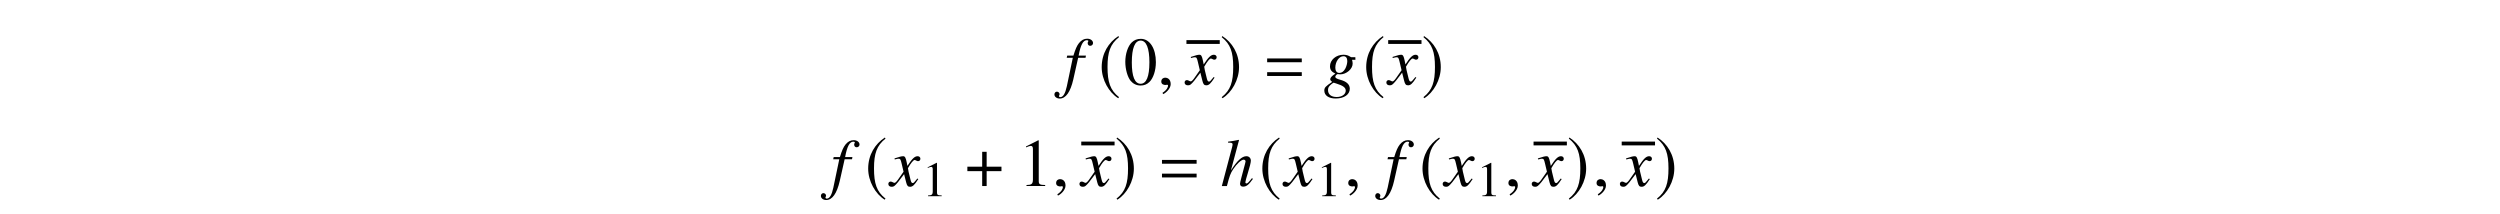 <?xml version='1.0' encoding='UTF-8'?>
<!-- This file was generated by dvisvgm 3.2.2 -->
<svg version='1.1' xmlns='http://www.w3.org/2000/svg' xmlns:xlink='http://www.w3.org/1999/xlink' width='368.204pt' height='31.486pt' viewBox='-.5 -27.399 368.204 31.486'>
<defs>
<path id='g12-61' d='m5.499-3.288v-.558h-5.101v.558h5.101zm0 2.022v-.558h-5.101v.558h5.101z'/>
<use id='g11-48' xlink:href='#g10-48' transform='scale(1.37)'/>
<use id='g11-49' xlink:href='#g10-49' transform='scale(1.37)'/>
<path id='g10-48' d='m3.462-2.4c0-1.491-.662-2.516-1.615-2.516c-.4 0-.705 .124-.975 .378c-.422 .407-.698 1.244-.698 2.095c0 .793 .24 1.644 .582 2.051c.269 .32 .64 .495 1.062 .495c.371 0 .684-.124 .945-.378c.422-.4 .698-1.244 .698-2.124zm-.698 .015c0 1.52-.32 2.298-.945 2.298s-.945-.778-.945-2.291c0-1.542 .327-2.349 .953-2.349c.611 0 .938 .822 .938 2.342z'/>
<path id='g10-49' d='m2.865 0v-.109c-.575-.007-.691-.08-.691-.429v-4.364l-.058-.015l-1.309 .662v.102c.087-.036 .167-.065 .196-.08c.131-.051 .255-.08 .327-.08c.153 0 .218 .109 .218 .342v3.295c0 .24-.058 .407-.175 .473c-.109 .065-.211 .087-.516 .095v.109h2.007z'/>
<use id='g7-184' xlink:href='#g6-184' transform='scale(1.37)'/>
<use id='g7-185' xlink:href='#g6-185' transform='scale(1.37)'/>
<use id='g7-186' xlink:href='#g6-186' transform='scale(1.37)'/>
<path id='g6-184' d='m1.811-2.08h-1.593v.48h1.593v1.6h.48v-1.6h1.593v-.48h-1.593v-1.6h-.48v1.6z'/>
<path id='g6-185' d='m2.145-5.215c-1.055 .684-1.796 1.862-1.796 3.345c0 1.353 .771 2.72 1.775 3.338l.087-.116c-.96-.756-1.236-1.636-1.236-3.244c0-1.615 .298-2.451 1.236-3.207l-.065-.116z'/>
<path id='g6-186' d='m.276-5.215l-.065 .116c.938 .756 1.236 1.593 1.236 3.207c0 1.607-.276 2.487-1.236 3.244l.087 .116c1.004-.618 1.775-1.985 1.775-3.338c0-1.484-.742-2.662-1.796-3.345z'/>
<path id='g9-17' d='m4.762-1.046l-.13-.12c-.538 .677-.658 .787-.817 .787c-.09 0-.159-.08-.159-.179c0-.11 .159-.727 .329-1.245c.299-.936 .478-1.674 .478-1.923c0-.399-.269-.667-.658-.667c-.648 0-1.355 .648-2.281 2.102l1.196-4.463l-.05-.05c-.578 .13-.966 .199-1.564 .269v.149c.05 0 .11 0 .169 0c.249 0 .498 .02 .498 .239c0 .229-.159 .747-.239 1.046l-1.345 5.101h.747c.399-1.534 .528-1.873 .927-2.481c.518-.787 1.196-1.405 1.544-1.405c.149 0 .279 .12 .279 .249c0 .04-.03 .169-.07 .329l-.548 2.062c-.13 .488-.199 .797-.199 .917c0 .259 .169 .418 .438 .418c.508 0 .847-.269 1.455-1.136z'/>
<path id='g9-53' d='m4.224-6.107c0-.369-.369-.648-.857-.648c-.478 0-.857 .209-1.215 .648c-.309 .399-.518 .867-.817 1.843h-.917l-.07 .319h.897l-.877 4.184c-.229 1.076-.548 1.614-.966 1.614c-.12 0-.199-.07-.199-.159c0-.04 .01-.06 .04-.11c.04-.06 .05-.1 .05-.159c0-.209-.179-.379-.389-.379s-.369 .179-.369 .408c0 .349 .339 .608 .787 .608c.887 0 1.574-.976 1.993-2.819l.717-3.188h1.086l.06-.319h-1.076c.289-1.574 .658-2.271 1.215-2.271c.139 0 .219 .05 .219 .13c0 0-.01 .05-.04 .09c-.05 .08-.06 .13-.06 .209c0 .239 .149 .399 .369 .399c.229 0 .418-.179 .418-.399z'/>
<path id='g9-54' d='m3.846 .598c-.01-.628-.488-1.066-1.445-1.315c-.438-.11-.697-.269-.697-.418s.229-.408 .359-.408c0 0 .04 0 .07 .01c.08 .02 .219 .03 .309 .03c.907 0 1.823-.797 1.823-1.574c0-.169-.03-.359-.09-.568h.498l-.01-.389h-.608c-.03 0-.08-.02-.159-.08c-.269-.179-.598-.279-.976-.279c-1.106 0-1.993 .767-1.993 1.704c.01 .518 .229 .817 .797 1.076c-.578 .399-.757 .598-.757 .837c0 .13 .09 .249 .279 .389c-.956 .628-1.156 .837-1.156 1.275c0 .717 .648 1.166 1.674 1.166c1.255 0 2.082-.588 2.082-1.455zm-.598 .299c0 .538-.568 .936-1.335 .936c-.797 0-1.275-.379-1.275-1.016c0-.239 .05-.408 .209-.598c.13-.169 .548-.498 .628-.498c0 0 .03 .01 .05 .02l.289 .09c1.056 .329 1.425 .608 1.435 1.066zm-.07-3.238c-.219 .408-.528 .628-.867 .628c-.389 0-.598-.289-.598-.767c0-.907 .558-1.694 1.196-1.694c.369 0 .558 .239 .568 .707c0 .349-.12 .787-.299 1.126z'/>
<path id='g9-71' d='m4.144-1.026l-.139-.08c-.08 .1-.13 .149-.219 .269c-.229 .299-.339 .399-.468 .399c-.139 0-.229-.13-.299-.408c-.02-.09-.03-.139-.04-.159c-.239-.936-.359-1.474-.359-1.624c.438-.767 .797-1.205 .976-1.205c.06 0 .149 .03 .239 .08c.12 .07 .189 .09 .279 .09c.199 0 .339-.149 .339-.359c0-.219-.169-.369-.408-.369c-.438 0-.807 .359-1.504 1.425l-.11-.548c-.139-.677-.249-.877-.518-.877c-.229 0-.548 .08-1.166 .289l-.11 .04l.04 .149l.169-.04c.189-.05 .309-.07 .389-.07c.249 0 .309 .09 .448 .687l.289 1.225l-.817 1.166c-.209 .299-.399 .478-.508 .478c-.06 0-.159-.03-.259-.09c-.13-.07-.229-.1-.319-.1c-.199 0-.339 .149-.339 .349c0 .259 .189 .418 .498 .418s.428-.09 .927-.687l.897-1.176l.299 1.196c.13 .518 .259 .667 .578 .667c.379 0 .638-.239 1.215-1.136z'/>
<path id='g9-150' d='m1.943-.06c0-.827-.578-.956-.807-.956c-.249 0-.578 .149-.578 .578c0 .399 .359 .498 .618 .498c.07 0 .12-.01 .149-.02c.04-.01 .07-.02 .09-.02c.07 0 .139 .05 .139 .139c0 .189-.159 .638-.817 1.056l.09 .189c.299-.1 1.116-.757 1.116-1.465z'/>
</defs>
<g id='page91'>
<use x='156.261' y='-14.944' xlink:href='#g9-53'/>
<use x='161.282' y='-14.944' xlink:href='#g7-185'/>
<use x='164.998' y='-14.944' xlink:href='#g11-48'/>
<use x='169.979' y='-14.944' xlink:href='#g9-150'/>
<rect x='174.24' y='-21.489' height='.558' width='4.907'/>
<use x='174.24' y='-14.944' xlink:href='#g9-71'/>
<use x='179.147' y='-14.944' xlink:href='#g7-186'/>
<use x='185.73' y='-14.944' xlink:href='#g12-61'/>
<use x='194.455' y='-14.944' xlink:href='#g9-54'/>
<use x='200.238' y='-14.944' xlink:href='#g7-185'/>
<rect x='203.954' y='-21.489' height='.558' width='4.907'/>
<use x='203.954' y='-14.944' xlink:href='#g9-71'/>
<use x='208.861' y='-14.944' xlink:href='#g7-186'/>
<use x='121.868' y='0' xlink:href='#g9-53'/>
<use x='126.889' y='0' xlink:href='#g7-185'/>
<use x='130.605' y='0' xlink:href='#g9-71'/>
<use x='135.327' y='1.494' xlink:href='#g10-49'/>
<use x='141.676' y='0' xlink:href='#g7-184'/>
<use x='149.509' y='0' xlink:href='#g11-49'/>
<use x='154.49' y='0' xlink:href='#g9-150'/>
<rect x='158.75' y='-6.545' height='.558' width='4.907'/>
<use x='158.75' y='0' xlink:href='#g9-71'/>
<use x='163.657' y='0' xlink:href='#g7-186'/>
<use x='170.24' y='0' xlink:href='#g12-61'/>
<use x='179.264' y='0' xlink:href='#g9-17'/>
<use x='184.943' y='0' xlink:href='#g7-185'/>
<use x='188.659' y='0' xlink:href='#g9-71'/>
<use x='193.381' y='1.494' xlink:href='#g10-49'/>
<use x='197.515' y='0' xlink:href='#g9-150'/>
<use x='203.51' y='0' xlink:href='#g9-53'/>
<use x='208.531' y='0' xlink:href='#g7-185'/>
<use x='212.247' y='0' xlink:href='#g9-71'/>
<use x='216.969' y='1.494' xlink:href='#g10-49'/>
<use x='221.104' y='0' xlink:href='#g9-150'/>
<rect x='225.364' y='-6.545' height='.558' width='4.907'/>
<use x='225.364' y='0' xlink:href='#g9-71'/>
<use x='230.271' y='0' xlink:href='#g7-186'/>
<use x='234.086' y='0' xlink:href='#g9-150'/>
<rect x='238.347' y='-6.545' height='.558' width='4.907'/>
<use x='238.347' y='0' xlink:href='#g9-71'/>
<use x='243.254' y='0' xlink:href='#g7-186'/>
</g>
</svg>
